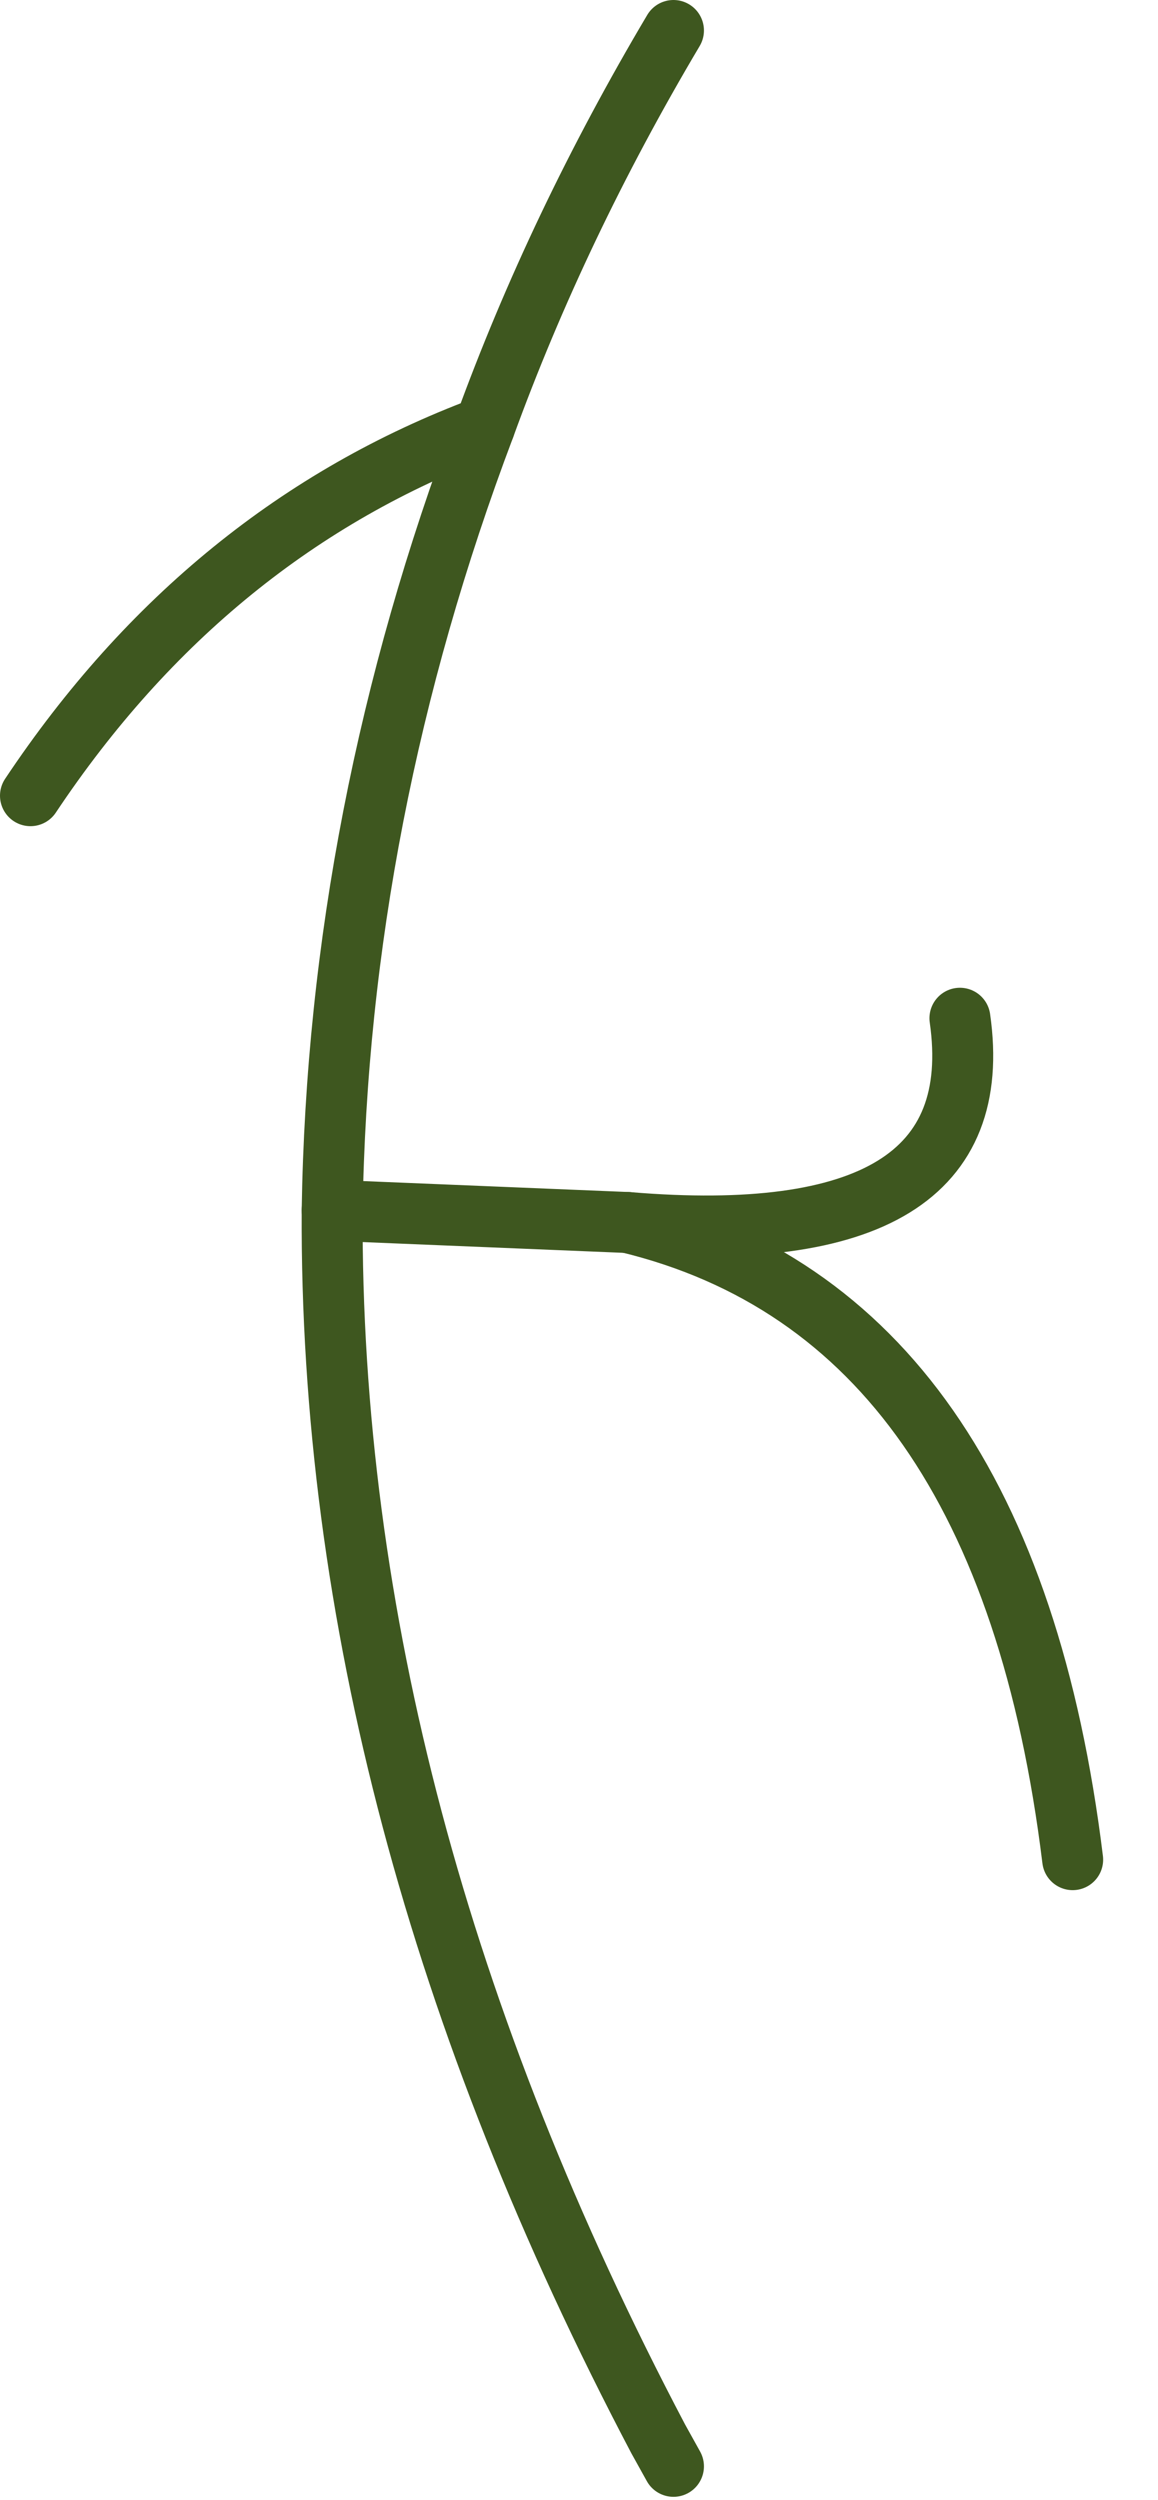 <?xml version="1.0" encoding="utf-8"?>
<svg version="1.1" id="Layer_1"
xmlns="http://www.w3.org/2000/svg"
xmlns:xlink="http://www.w3.org/1999/xlink"
width="19px" height="41px"
xml:space="preserve">
<g id="PathID_1929" transform="matrix(1, 0, 0, 1, 17, -69.5)">
<path style="fill:none;stroke-width:1;stroke-linecap:round;stroke-linejoin:round;stroke-miterlimit:3;stroke:#3E571F;stroke-opacity:1" d="M-16.5 82.55Q-13.6 78.2 -9.05 76.5Q-7.85 73.2 -5.95 70" />
<path style="fill:none;stroke-width:1;stroke-linecap:round;stroke-linejoin:round;stroke-miterlimit:3;stroke:#3E571F;stroke-opacity:1" d="M-9.05 76.5Q-11.45 82.85 -11.55 89.35L-6.7 89.55Q-0.7 90.05 -1.25 86.2" />
<path style="fill:none;stroke-width:1;stroke-linecap:round;stroke-linejoin:round;stroke-miterlimit:3;stroke:#3E571F;stroke-opacity:1" d="M-5.95 109.95L-6.2 109.5Q-11.6 99.25 -11.55 89.35" />
<path style="fill:none;stroke-width:1;stroke-linecap:round;stroke-linejoin:round;stroke-miterlimit:3;stroke:#3E571F;stroke-opacity:1" d="M-6.7 89.55Q-0.5 91.05 0.6 100" />
</g>
</svg>
